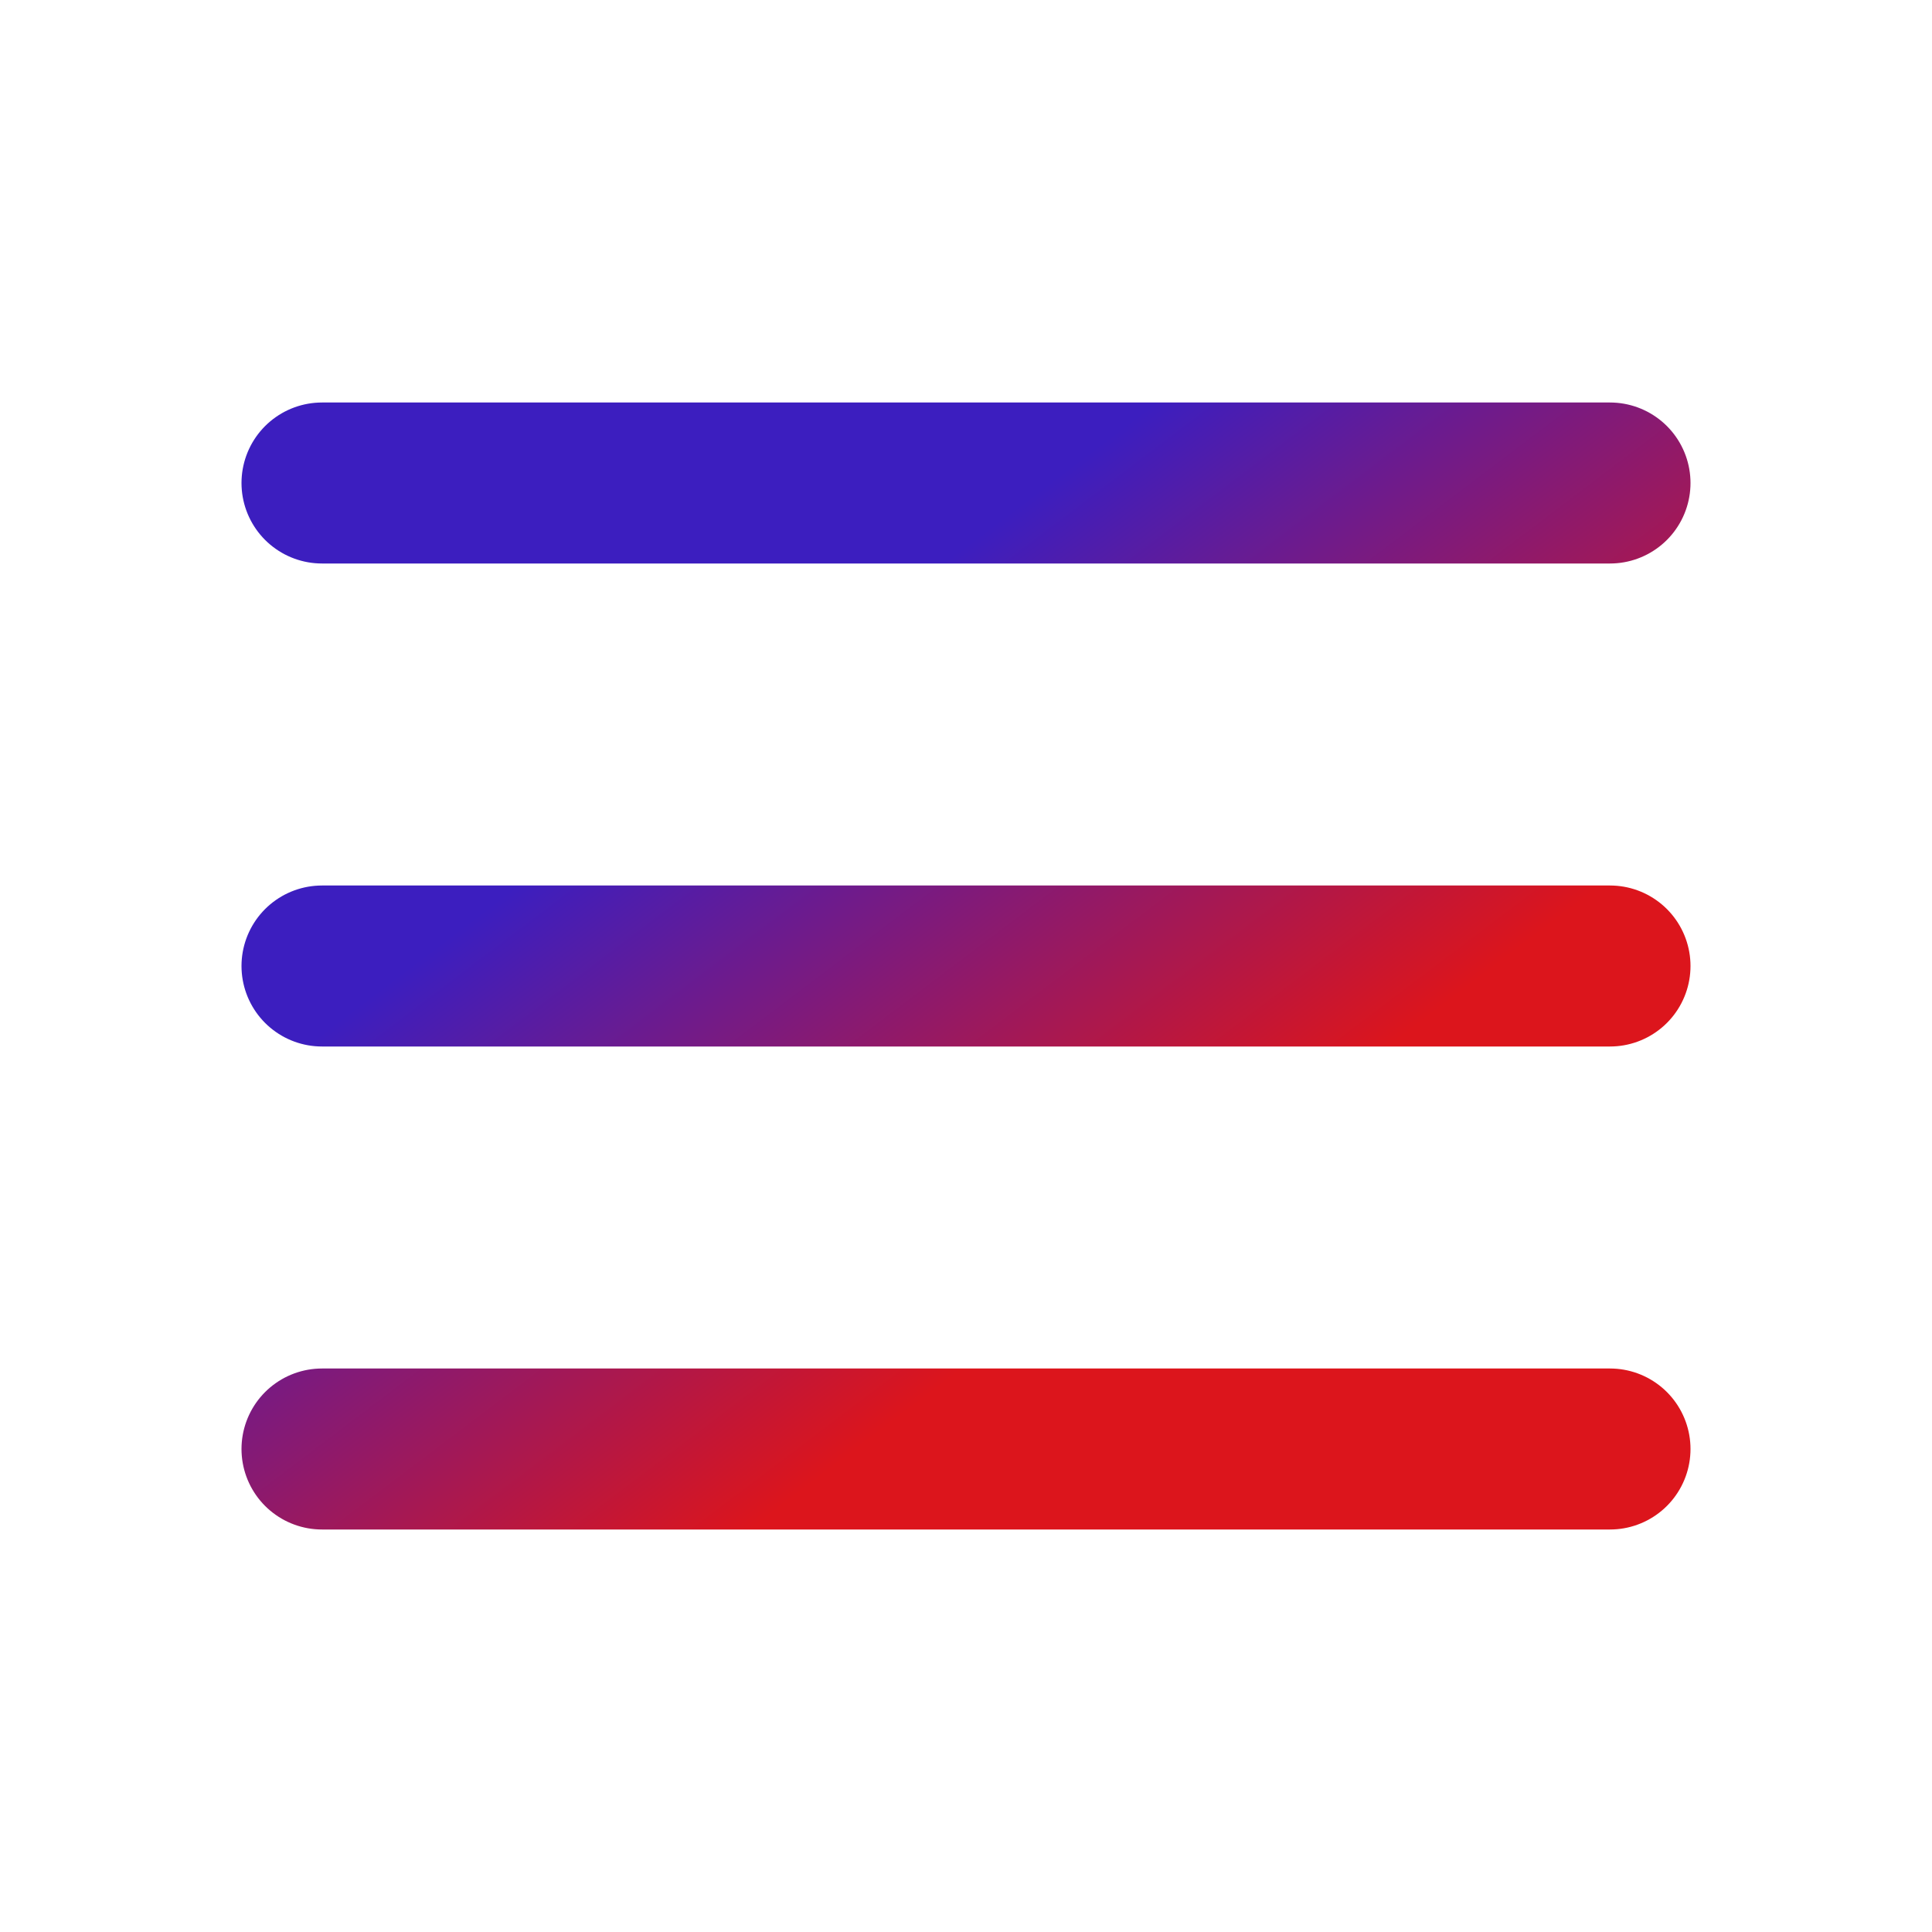 <svg xmlns="http://www.w3.org/2000/svg" width="800px" height="800px" viewBox="0 0 24 24" fill="none"><link xmlns="" type="text/css" rel="stylesheet" id="dark-mode-custom-link"/><link xmlns="" type="text/css" rel="stylesheet" id="dark-mode-general-link"/><style xmlns="" lang="en" type="text/css" id="dark-mode-custom-style"/><style xmlns="" lang="en" type="text/css" id="dark-mode-native-style"/><style xmlns="" lang="en" type="text/css" id="dark-mode-native-sheet"/>

<defs>
            <linearGradient id="myGradient" gradientTransform="rotate(45)">
              <stop offset="40%" stop-color="#3C1EBF" />
              <stop offset="100%" stop-color="#DC151C" />
            </linearGradient>
          </defs>
  
<path d="M4 6H20M4 12H20M4 18H20" stroke="url(#myGradient)" stroke-width="2" stroke-linecap="round" stroke-linejoin="round"/>
</svg>